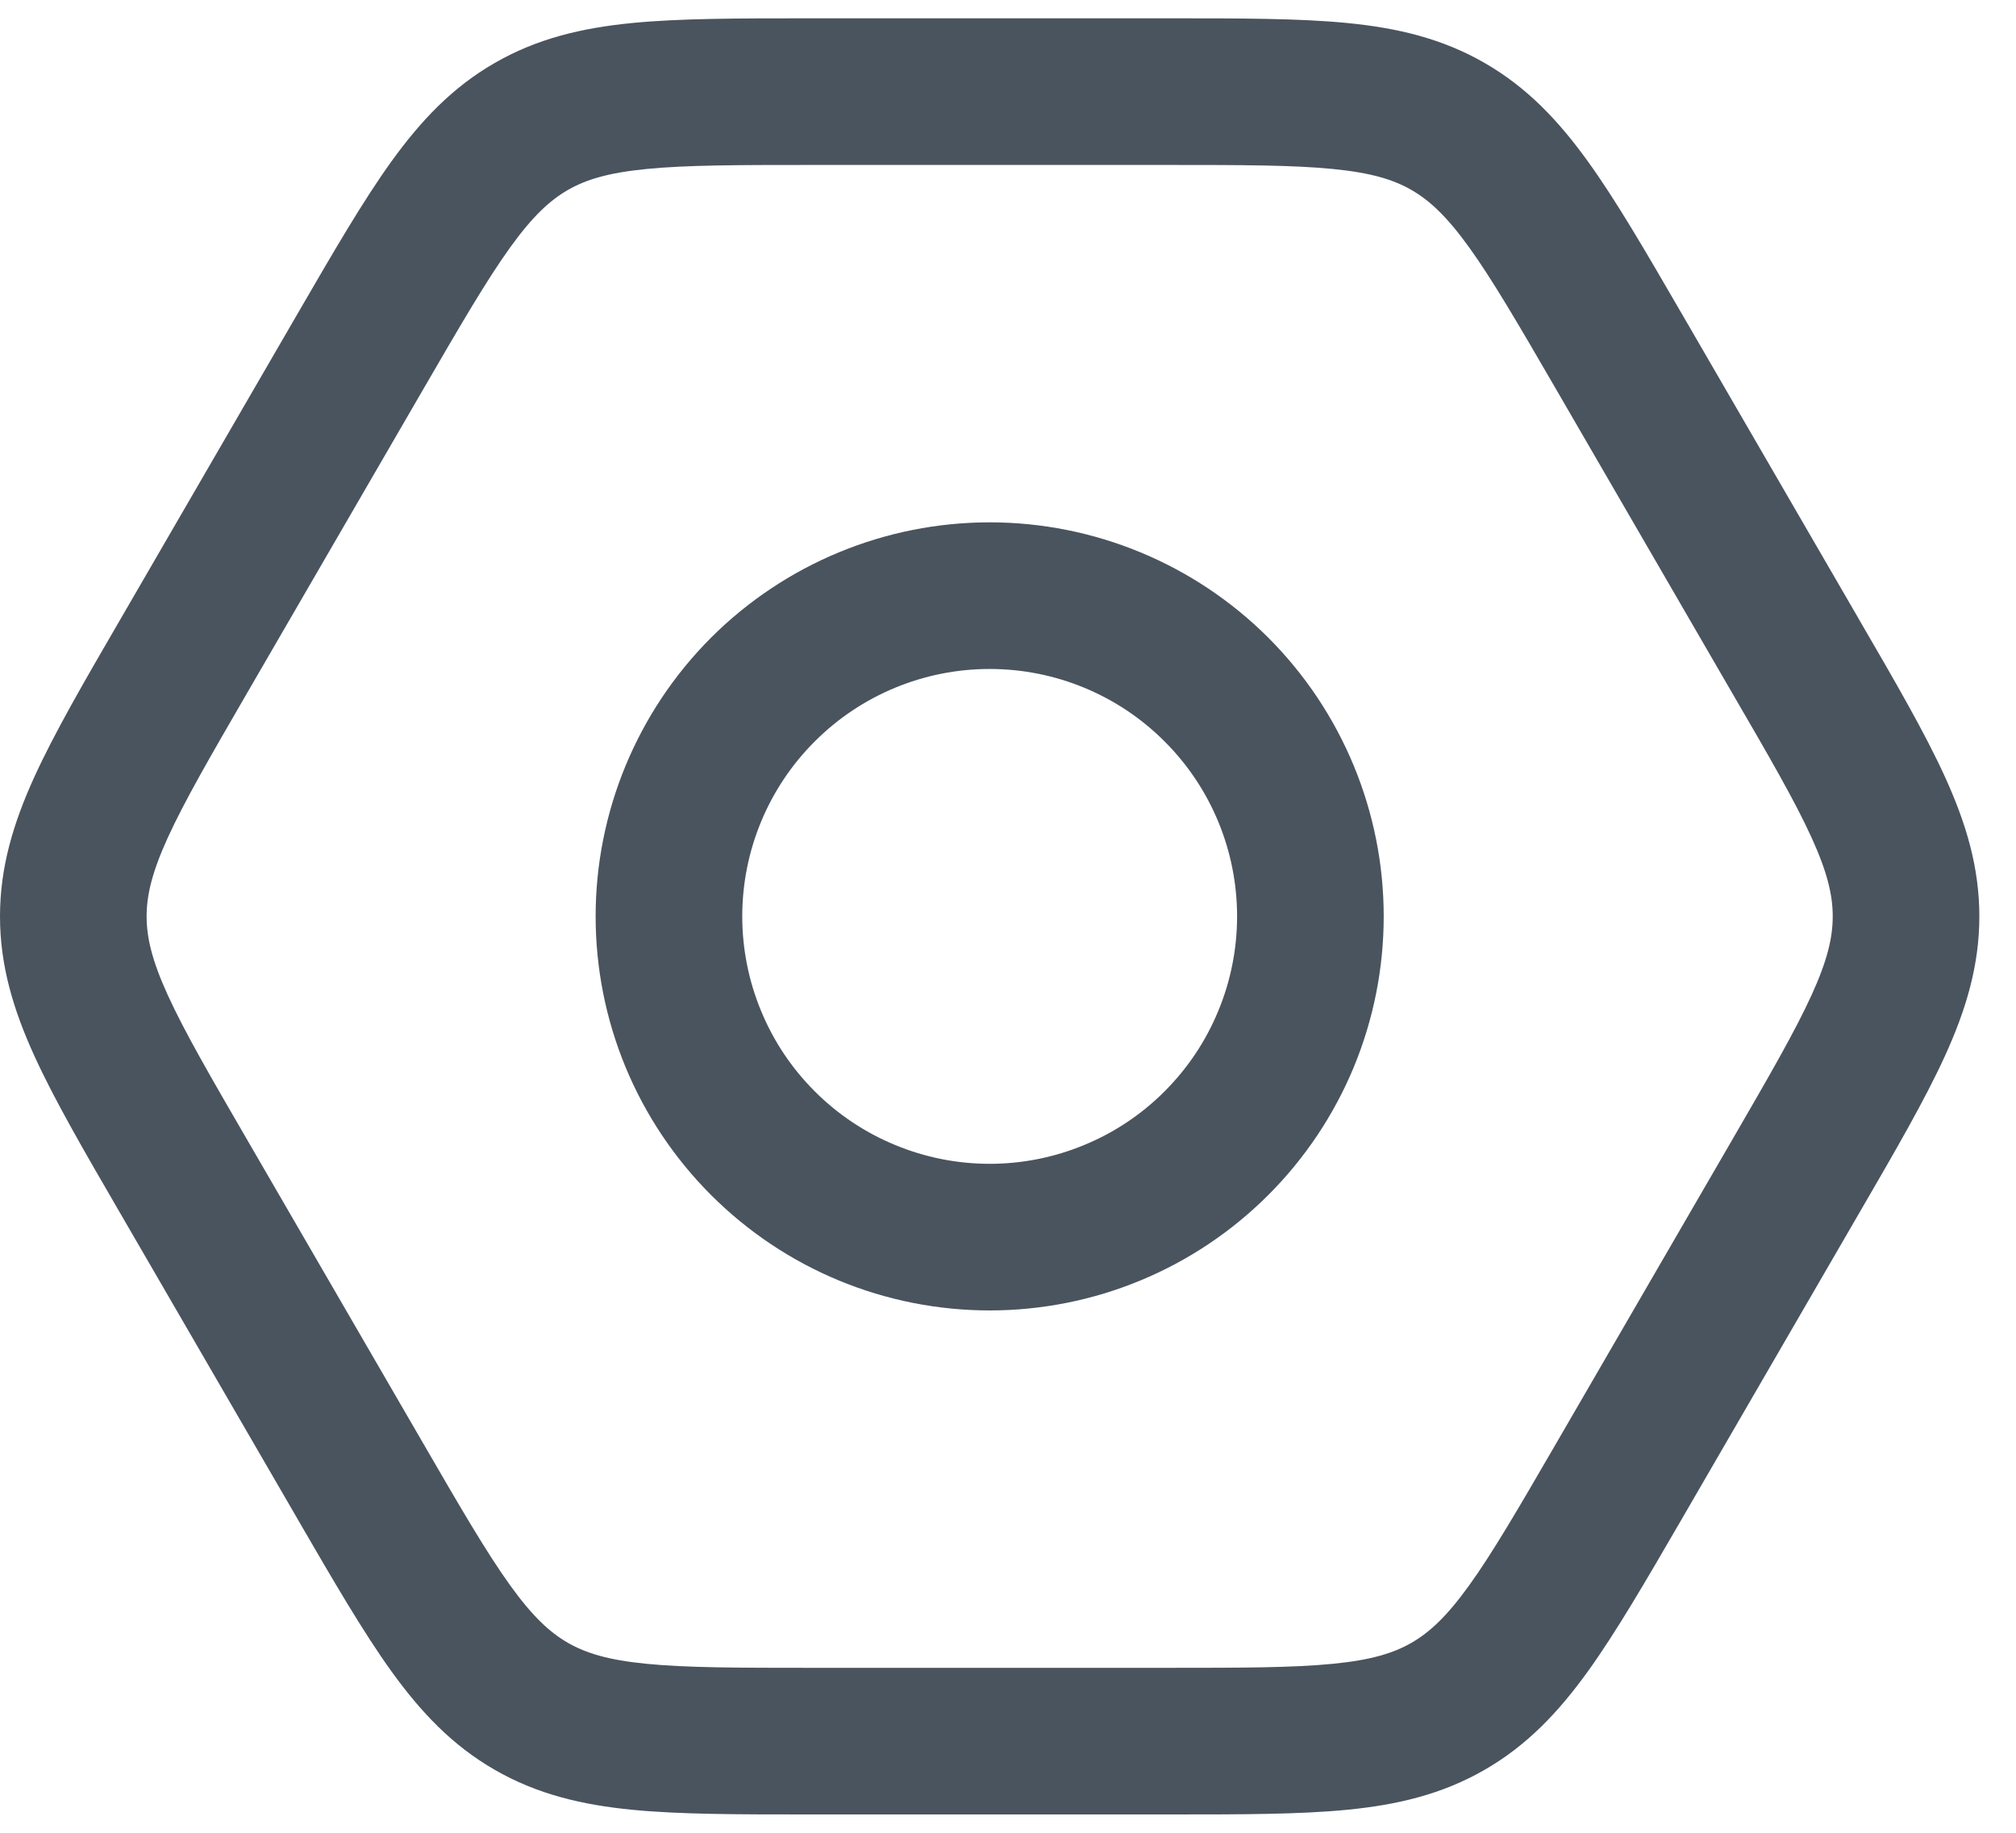 <svg width="22" height="20" viewBox="0 0 22 20" fill="none" xmlns="http://www.w3.org/2000/svg">
<path fill-rule="evenodd" clip-rule="evenodd" d="M6.197 2.073C6.394 1.96 6.637 1.885 7.055 1.844C7.49 1.801 8.046 1.8 8.863 1.8H12.737C13.554 1.8 14.11 1.801 14.545 1.844C14.963 1.885 15.206 1.96 15.403 2.073C15.6 2.187 15.787 2.359 16.032 2.699C16.287 3.053 16.566 3.532 16.975 4.237L18.898 7.554C19.31 8.262 19.589 8.744 19.77 9.142C19.944 9.525 20 9.772 20 10C20 10.227 19.944 10.475 19.77 10.857C19.588 11.256 19.309 11.738 18.898 12.447L16.975 15.763C16.566 16.468 16.287 16.947 16.032 17.301C15.787 17.641 15.6 17.813 15.403 17.927C15.206 18.04 14.963 18.115 14.545 18.156C14.11 18.199 13.554 18.2 12.737 18.2H8.863C8.046 18.2 7.49 18.199 7.055 18.156C6.637 18.115 6.394 18.04 6.197 17.927C6 17.813 5.813 17.641 5.568 17.301C5.313 16.947 5.034 16.468 4.625 15.762L2.702 12.446C2.291 11.738 2.012 11.256 1.83 10.857C1.656 10.475 1.6 10.227 1.6 10C1.6 9.773 1.656 9.525 1.83 9.143C2.012 8.744 2.291 8.262 2.702 7.553L4.625 4.237C5.034 3.532 5.313 3.053 5.568 2.699C5.813 2.359 6 2.187 6.197 2.073ZM12.776 0.2H8.824H8.824C8.056 0.2 7.421 0.2 6.899 0.251C6.35 0.305 5.862 0.42 5.399 0.687C4.936 0.953 4.592 1.317 4.27 1.764C3.963 2.19 3.644 2.74 3.258 3.405L1.301 6.78L1.301 6.78C0.913 7.448 0.593 8 0.374 8.48C0.145 8.983 0 9.464 0 10C0 10.536 0.145 11.017 0.374 11.52C0.593 12 0.913 12.552 1.301 13.22L3.241 16.565L3.258 16.595C3.644 17.26 3.963 17.809 4.27 18.236C4.592 18.683 4.936 19.047 5.399 19.313C5.862 19.58 6.35 19.695 6.899 19.749C7.421 19.8 8.056 19.8 8.824 19.8H12.776C13.544 19.8 14.179 19.8 14.701 19.749C15.25 19.695 15.738 19.58 16.201 19.313C16.664 19.047 17.008 18.683 17.33 18.236C17.637 17.809 17.956 17.26 18.342 16.595L20.299 13.22C20.687 12.552 21.007 12 21.226 11.52C21.455 11.017 21.6 10.536 21.6 10C21.6 9.464 21.455 8.983 21.226 8.48C21.006 7.997 20.684 7.442 20.292 6.768L20.292 6.768L20.282 6.75L18.359 3.434L18.342 3.405L18.342 3.405C17.956 2.739 17.637 2.19 17.33 1.764C17.008 1.317 16.664 0.953 16.201 0.687C15.738 0.42 15.25 0.305 14.701 0.251C14.179 0.2 13.544 0.2 12.776 0.2H12.776ZM8.891 8.091C9.397 7.584 10.084 7.3 10.8 7.3C11.516 7.3 12.203 7.584 12.709 8.091C13.216 8.597 13.5 9.284 13.5 10C13.5 10.354 13.43 10.706 13.294 11.033C13.159 11.361 12.96 11.658 12.709 11.909C12.459 12.16 12.161 12.359 11.833 12.494C11.506 12.63 11.155 12.7 10.8 12.7C10.445 12.7 10.094 12.63 9.767 12.494C9.439 12.359 9.142 12.16 8.891 11.909C8.64 11.658 8.441 11.361 8.306 11.033C8.17 10.706 8.1 10.354 8.1 10C8.1 9.284 8.384 8.597 8.891 8.091ZM10.8 5.7C9.66 5.7 8.566 6.153 7.759 6.959C6.953 7.766 6.5 8.86 6.5 10C6.5 10.565 6.611 11.124 6.827 11.646C7.043 12.167 7.36 12.641 7.759 13.04C8.159 13.44 8.633 13.757 9.154 13.973C9.676 14.189 10.235 14.3 10.8 14.3C11.365 14.3 11.924 14.189 12.445 13.973C12.967 13.757 13.441 13.44 13.841 13.04C14.24 12.641 14.557 12.167 14.773 11.646C14.989 11.124 15.1 10.565 15.1 10C15.1 8.86 14.647 7.766 13.841 6.959C13.034 6.153 11.94 5.7 10.8 5.7Z" fill="#4A545E"/>
</svg>
